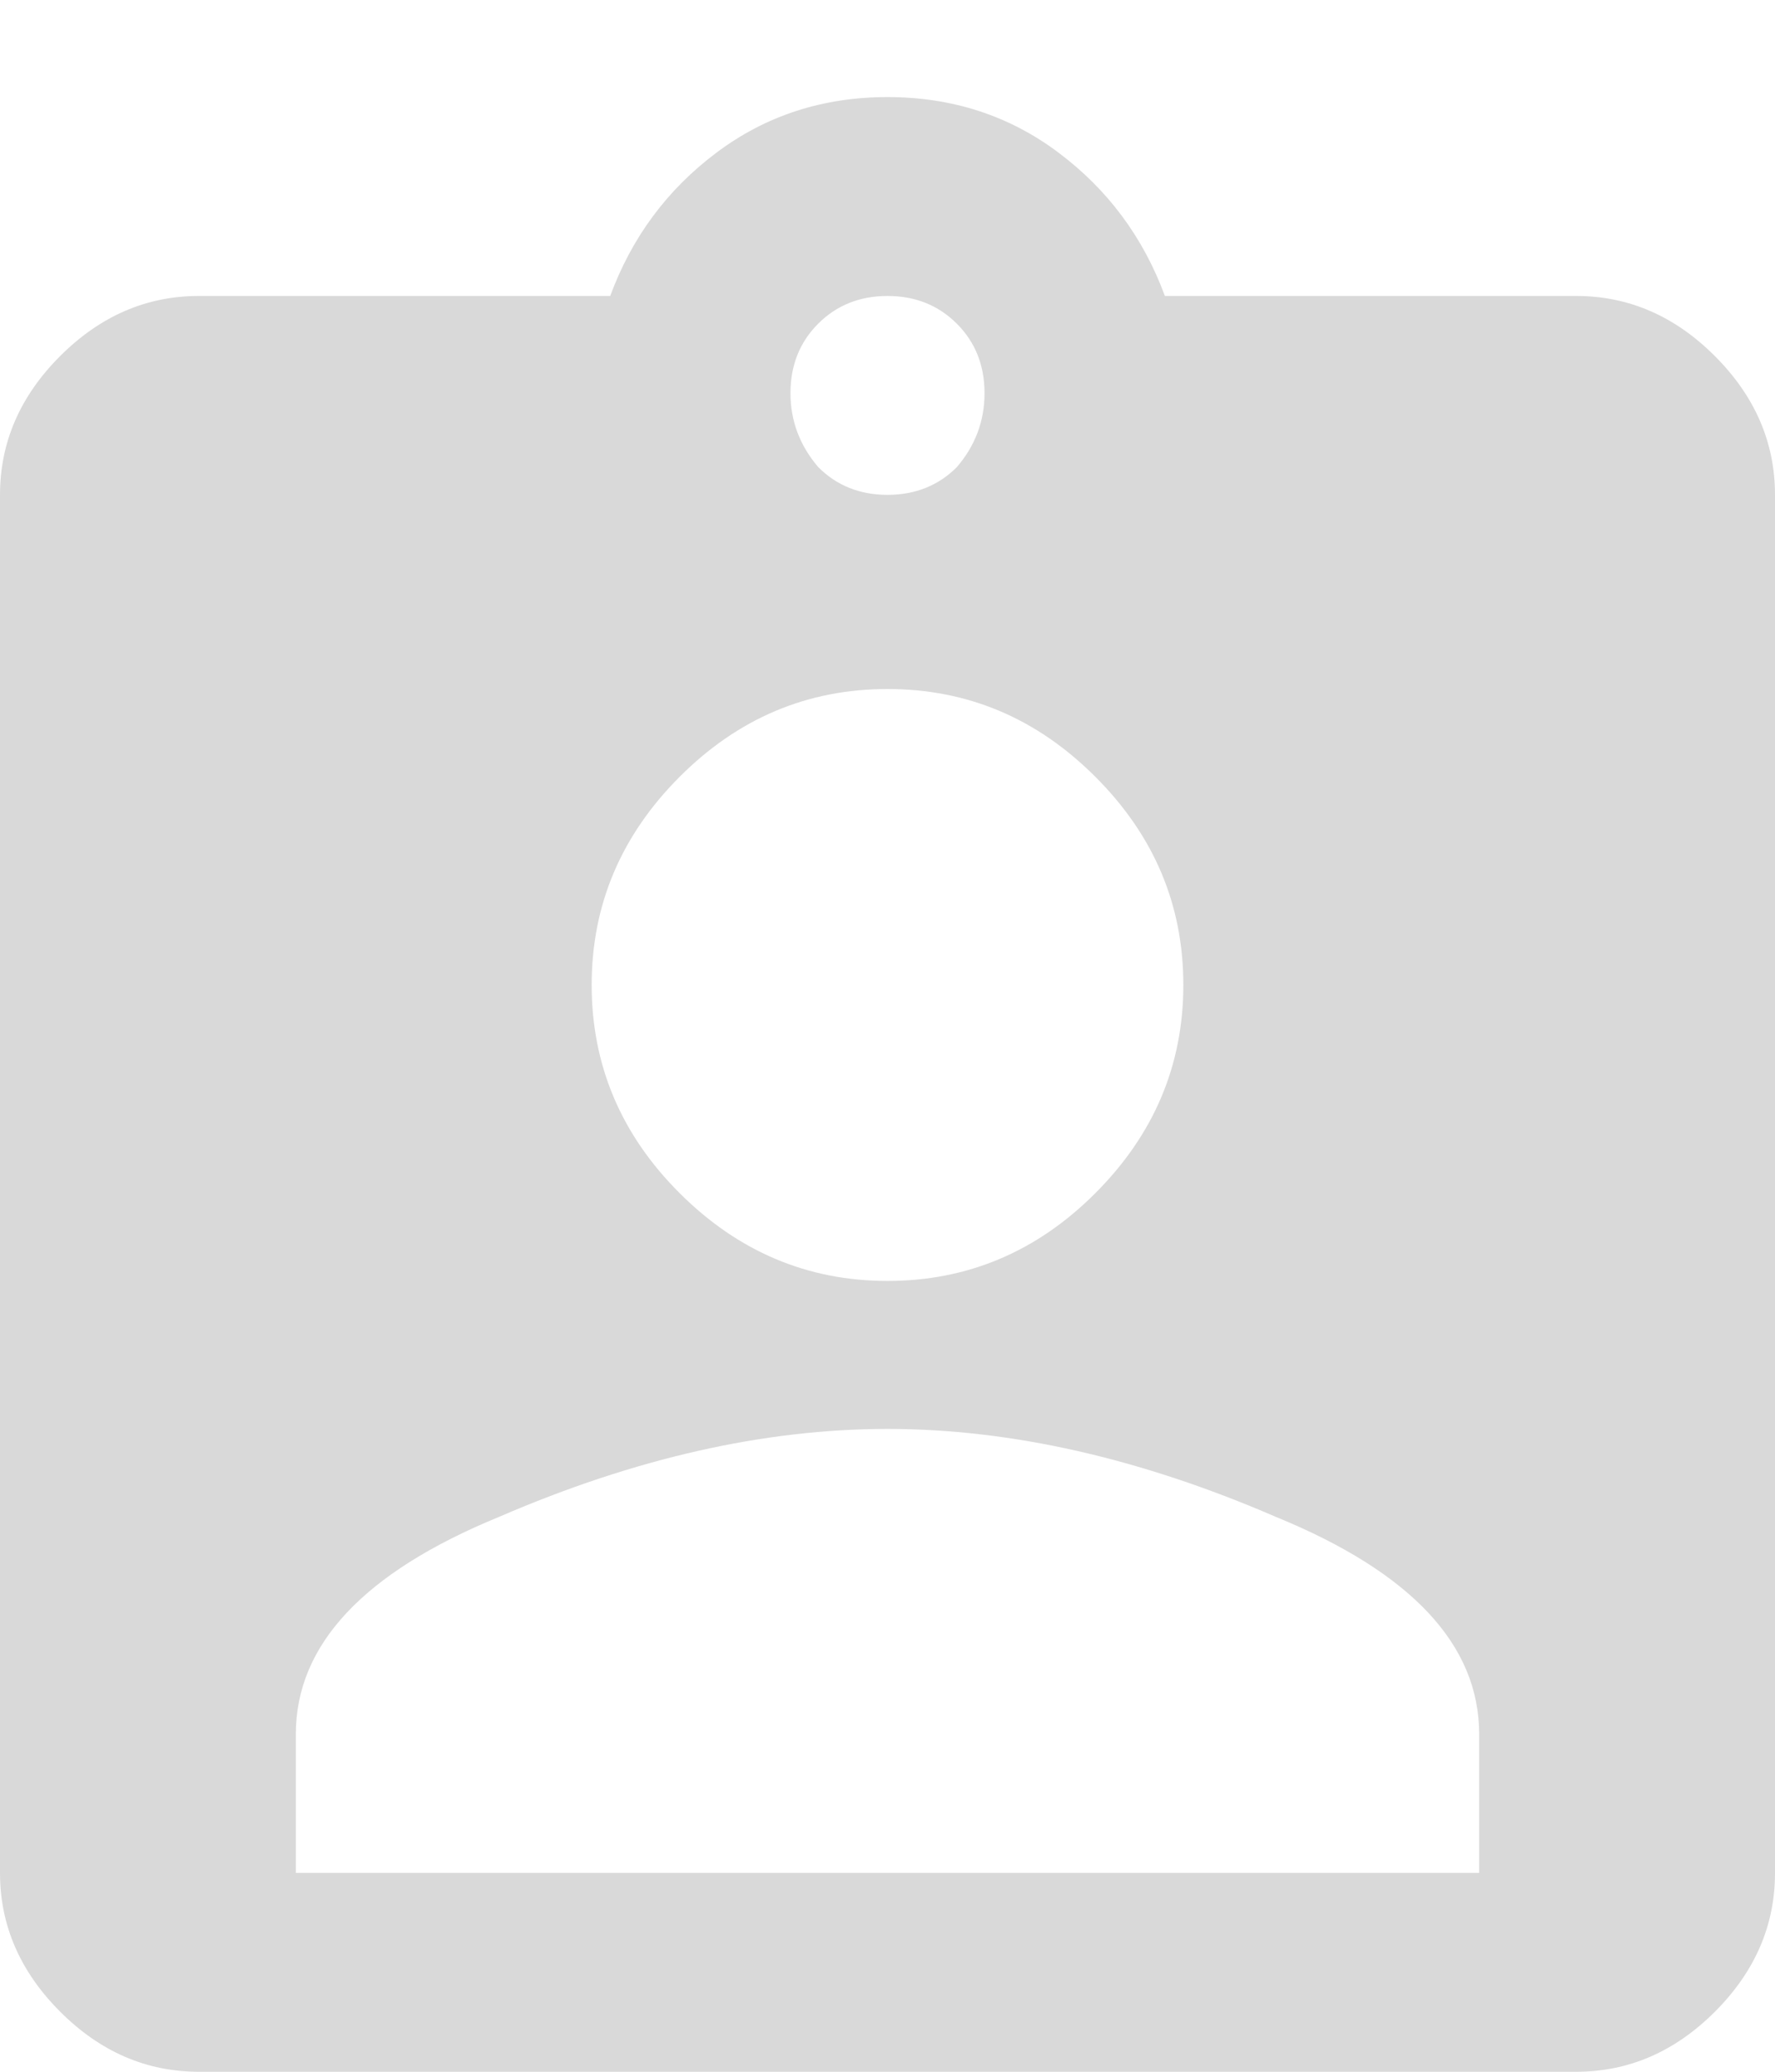 <?xml version="1.0" encoding="utf-8"?>
<!-- Generator: Adobe Illustrator 16.0.0, SVG Export Plug-In . SVG Version: 6.00 Build 0)  -->
<!DOCTYPE svg PUBLIC "-//W3C//DTD SVG 1.1//EN" "http://www.w3.org/Graphics/SVG/1.1/DTD/svg11.dtd">
<svg version="1.1" id="圖層_1" xmlns="http://www.w3.org/2000/svg" xmlns:xlink="http://www.w3.org/1999/xlink" x="0px" y="0px"
	 width="18px" height="21px" viewBox="0 0 18 21" enable-background="new 0 0 18 21" xml:space="preserve">
<path fill="#D9D9D9" d="M15,18.984v-1.406c0-0.906-0.688-1.641-2.063-2.203C11.563,14.781,10.25,14.484,9,14.484
	s-2.563,0.297-3.938,0.891C3.688,15.938,3,16.672,3,17.578v1.406H15z M11.109,7.875C10.516,7.281,9.813,6.984,9,6.984
	S7.484,7.281,6.891,7.875S6,9.172,6,9.984s0.297,1.516,0.891,2.109S8.188,12.984,9,12.984s1.516-0.297,2.109-0.891
	S12,10.797,12,9.984S11.703,8.469,11.109,7.875z M9.703,3.281C9.516,3.094,9.281,3,9,3S8.484,3.094,8.297,3.281
	S8.016,3.703,8.016,3.984s0.094,0.531,0.281,0.75C8.484,4.922,8.719,5.016,9,5.016s0.516-0.094,0.703-0.281
	c0.188-0.219,0.281-0.469,0.281-0.75S9.891,3.469,9.703,3.281z M15.984,3c0.531,0,1,0.203,1.406,0.609S18,4.484,18,5.016v13.969
	c0,0.531-0.203,1-0.609,1.406S16.516,21,15.984,21H2.016c-0.531,0-1-0.203-1.406-0.609S0,19.516,0,18.984V5.016
	c0-0.531,0.203-1,0.609-1.406S1.484,3,2.016,3h4.172c0.219-0.594,0.578-1.078,1.078-1.453S8.344,0.984,9,0.984
	s1.234,0.188,1.734,0.563S11.594,2.406,11.813,3H15.984z"/>
</svg>
